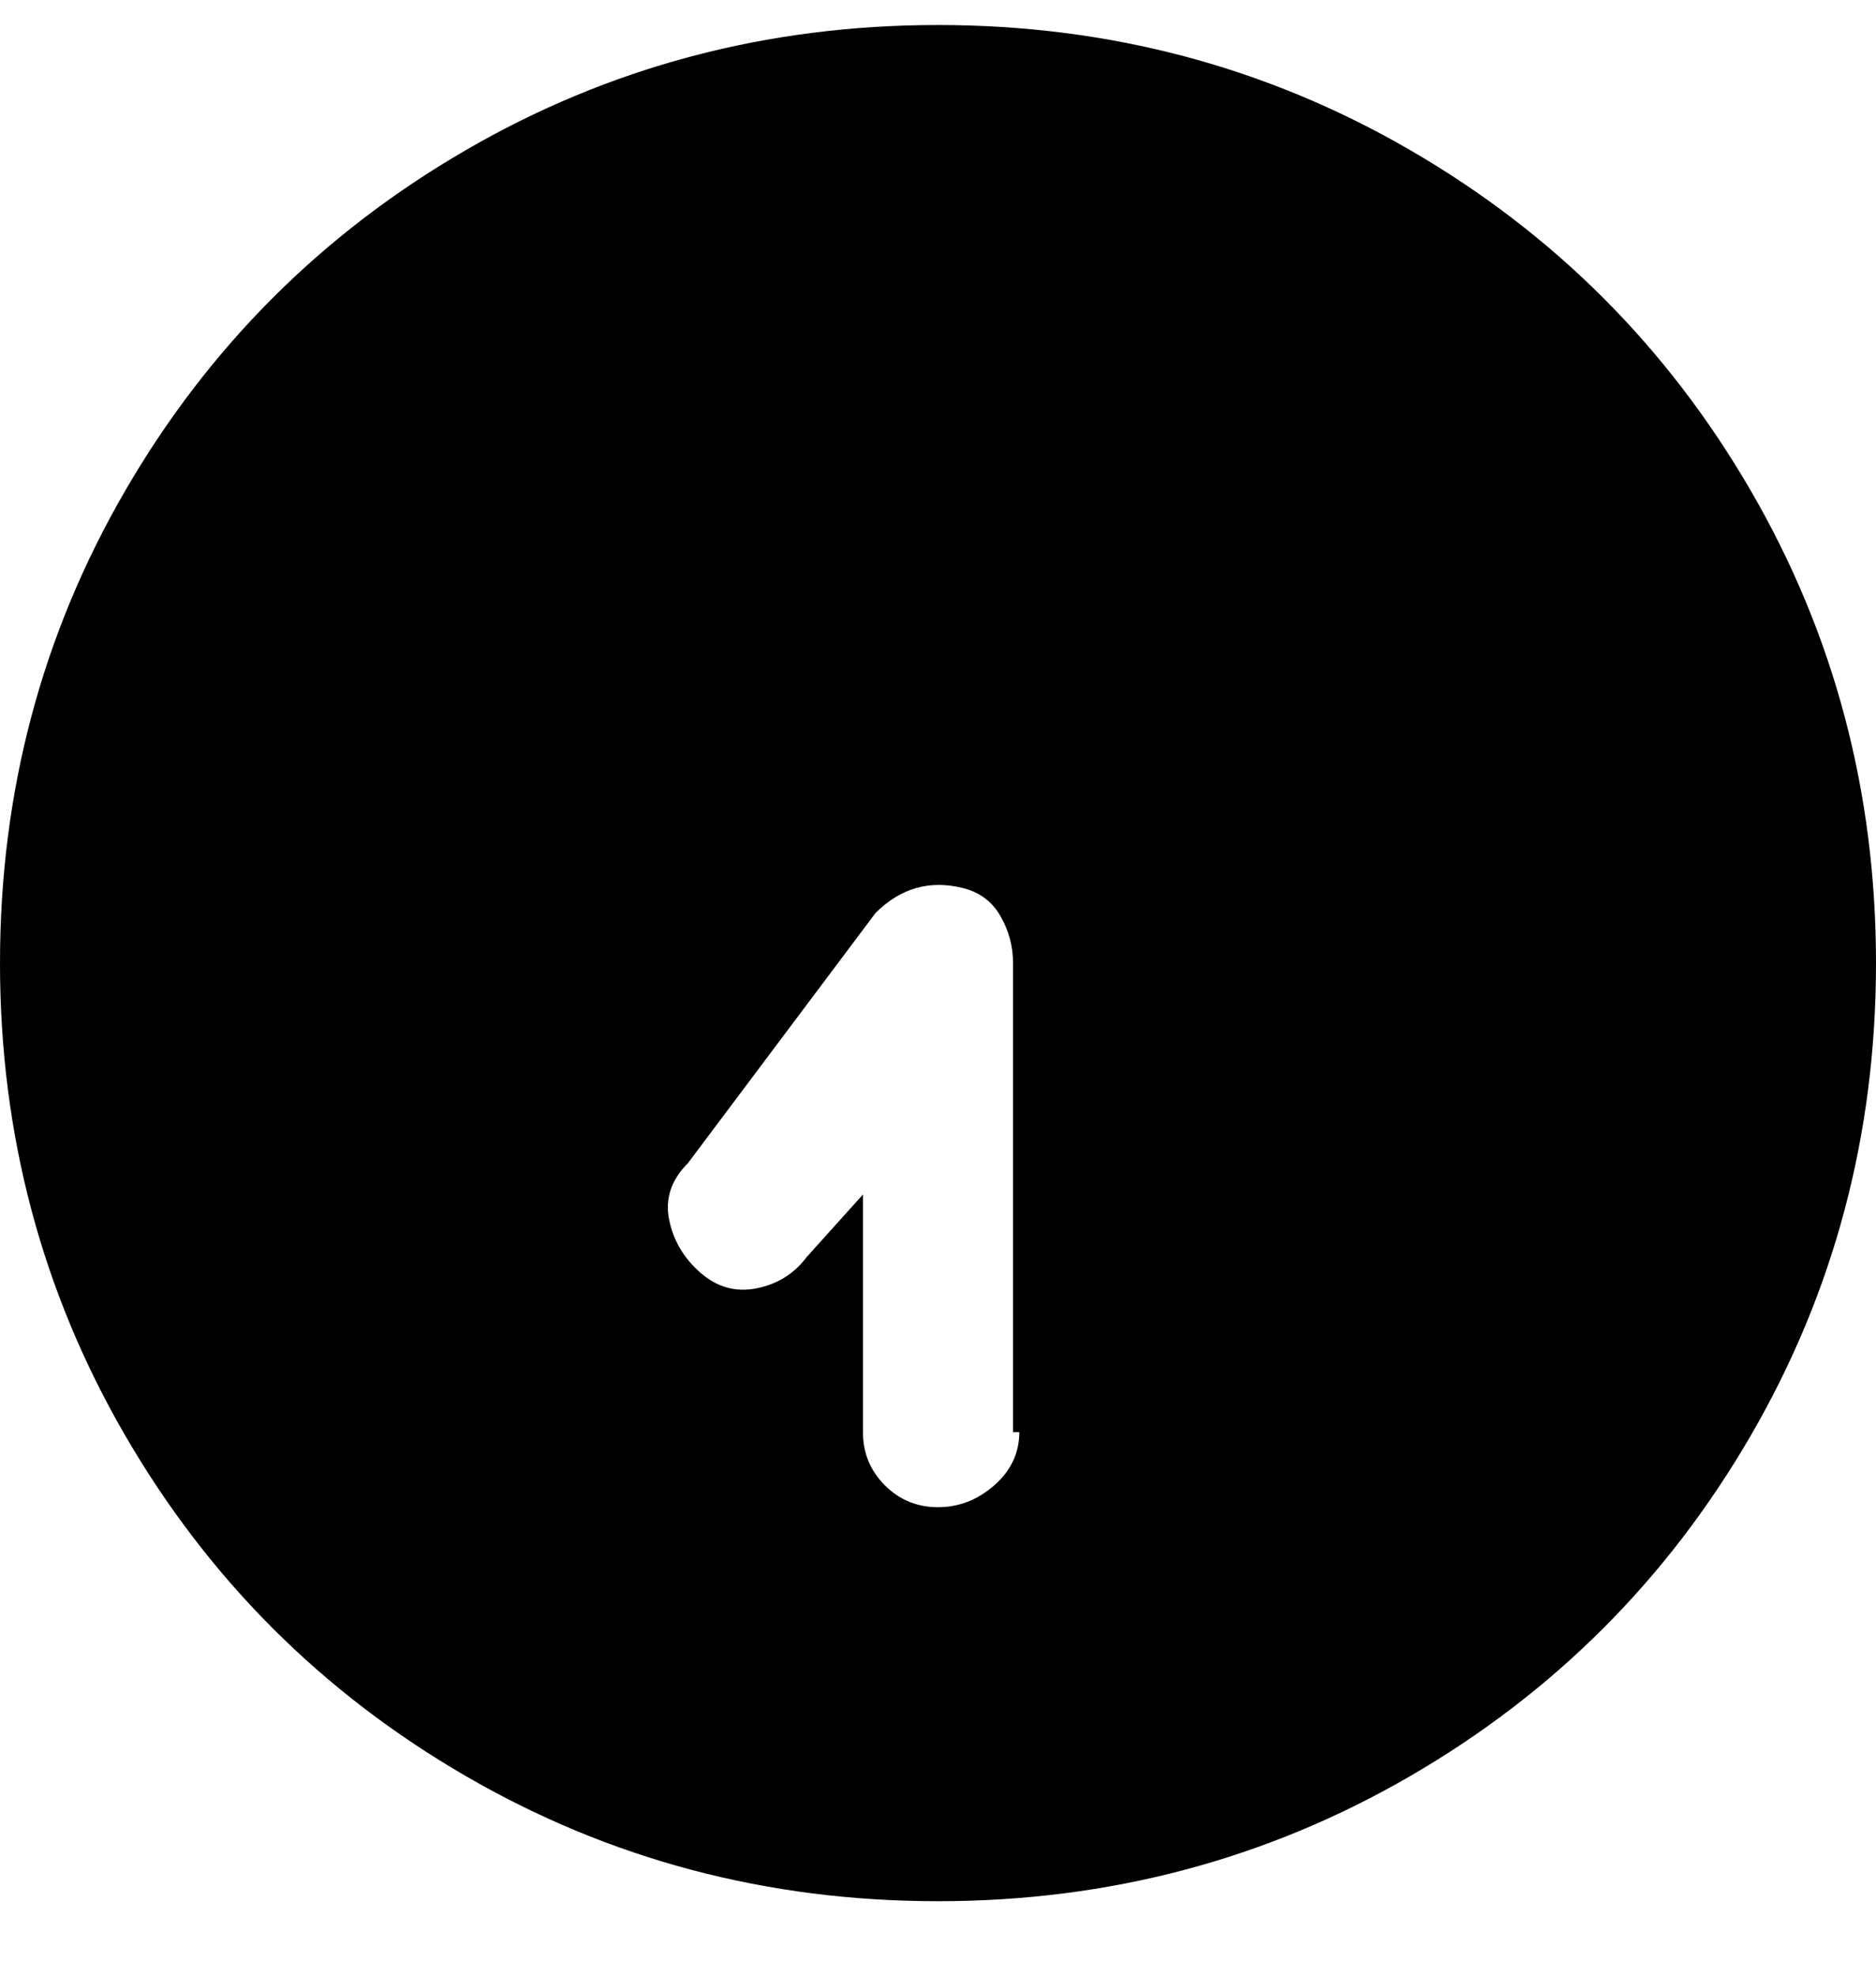 <svg viewBox="0 0 300 316" xmlns="http://www.w3.org/2000/svg"><path d="M150 4q-41 0-75.5 20T20 78.5Q0 113 0 154t20 75.5Q40 264 74.5 284t75.5 20q41 0 75.5-20t54.5-54.5q20-34.5 20-75.5t-20-75.5Q260 44 225.5 24T150 4zm13 225q0 5-4 8.5t-9 3.5q-5 0-8.5-3.5T138 229v-38l-9 10q-3 4-8 5t-9-2.5q-4-3.5-5-8.5t3-9l30-40q3-3 6.5-4t7.5 0q4 1 6 4.5t2 7.5v75h1z"/></svg>